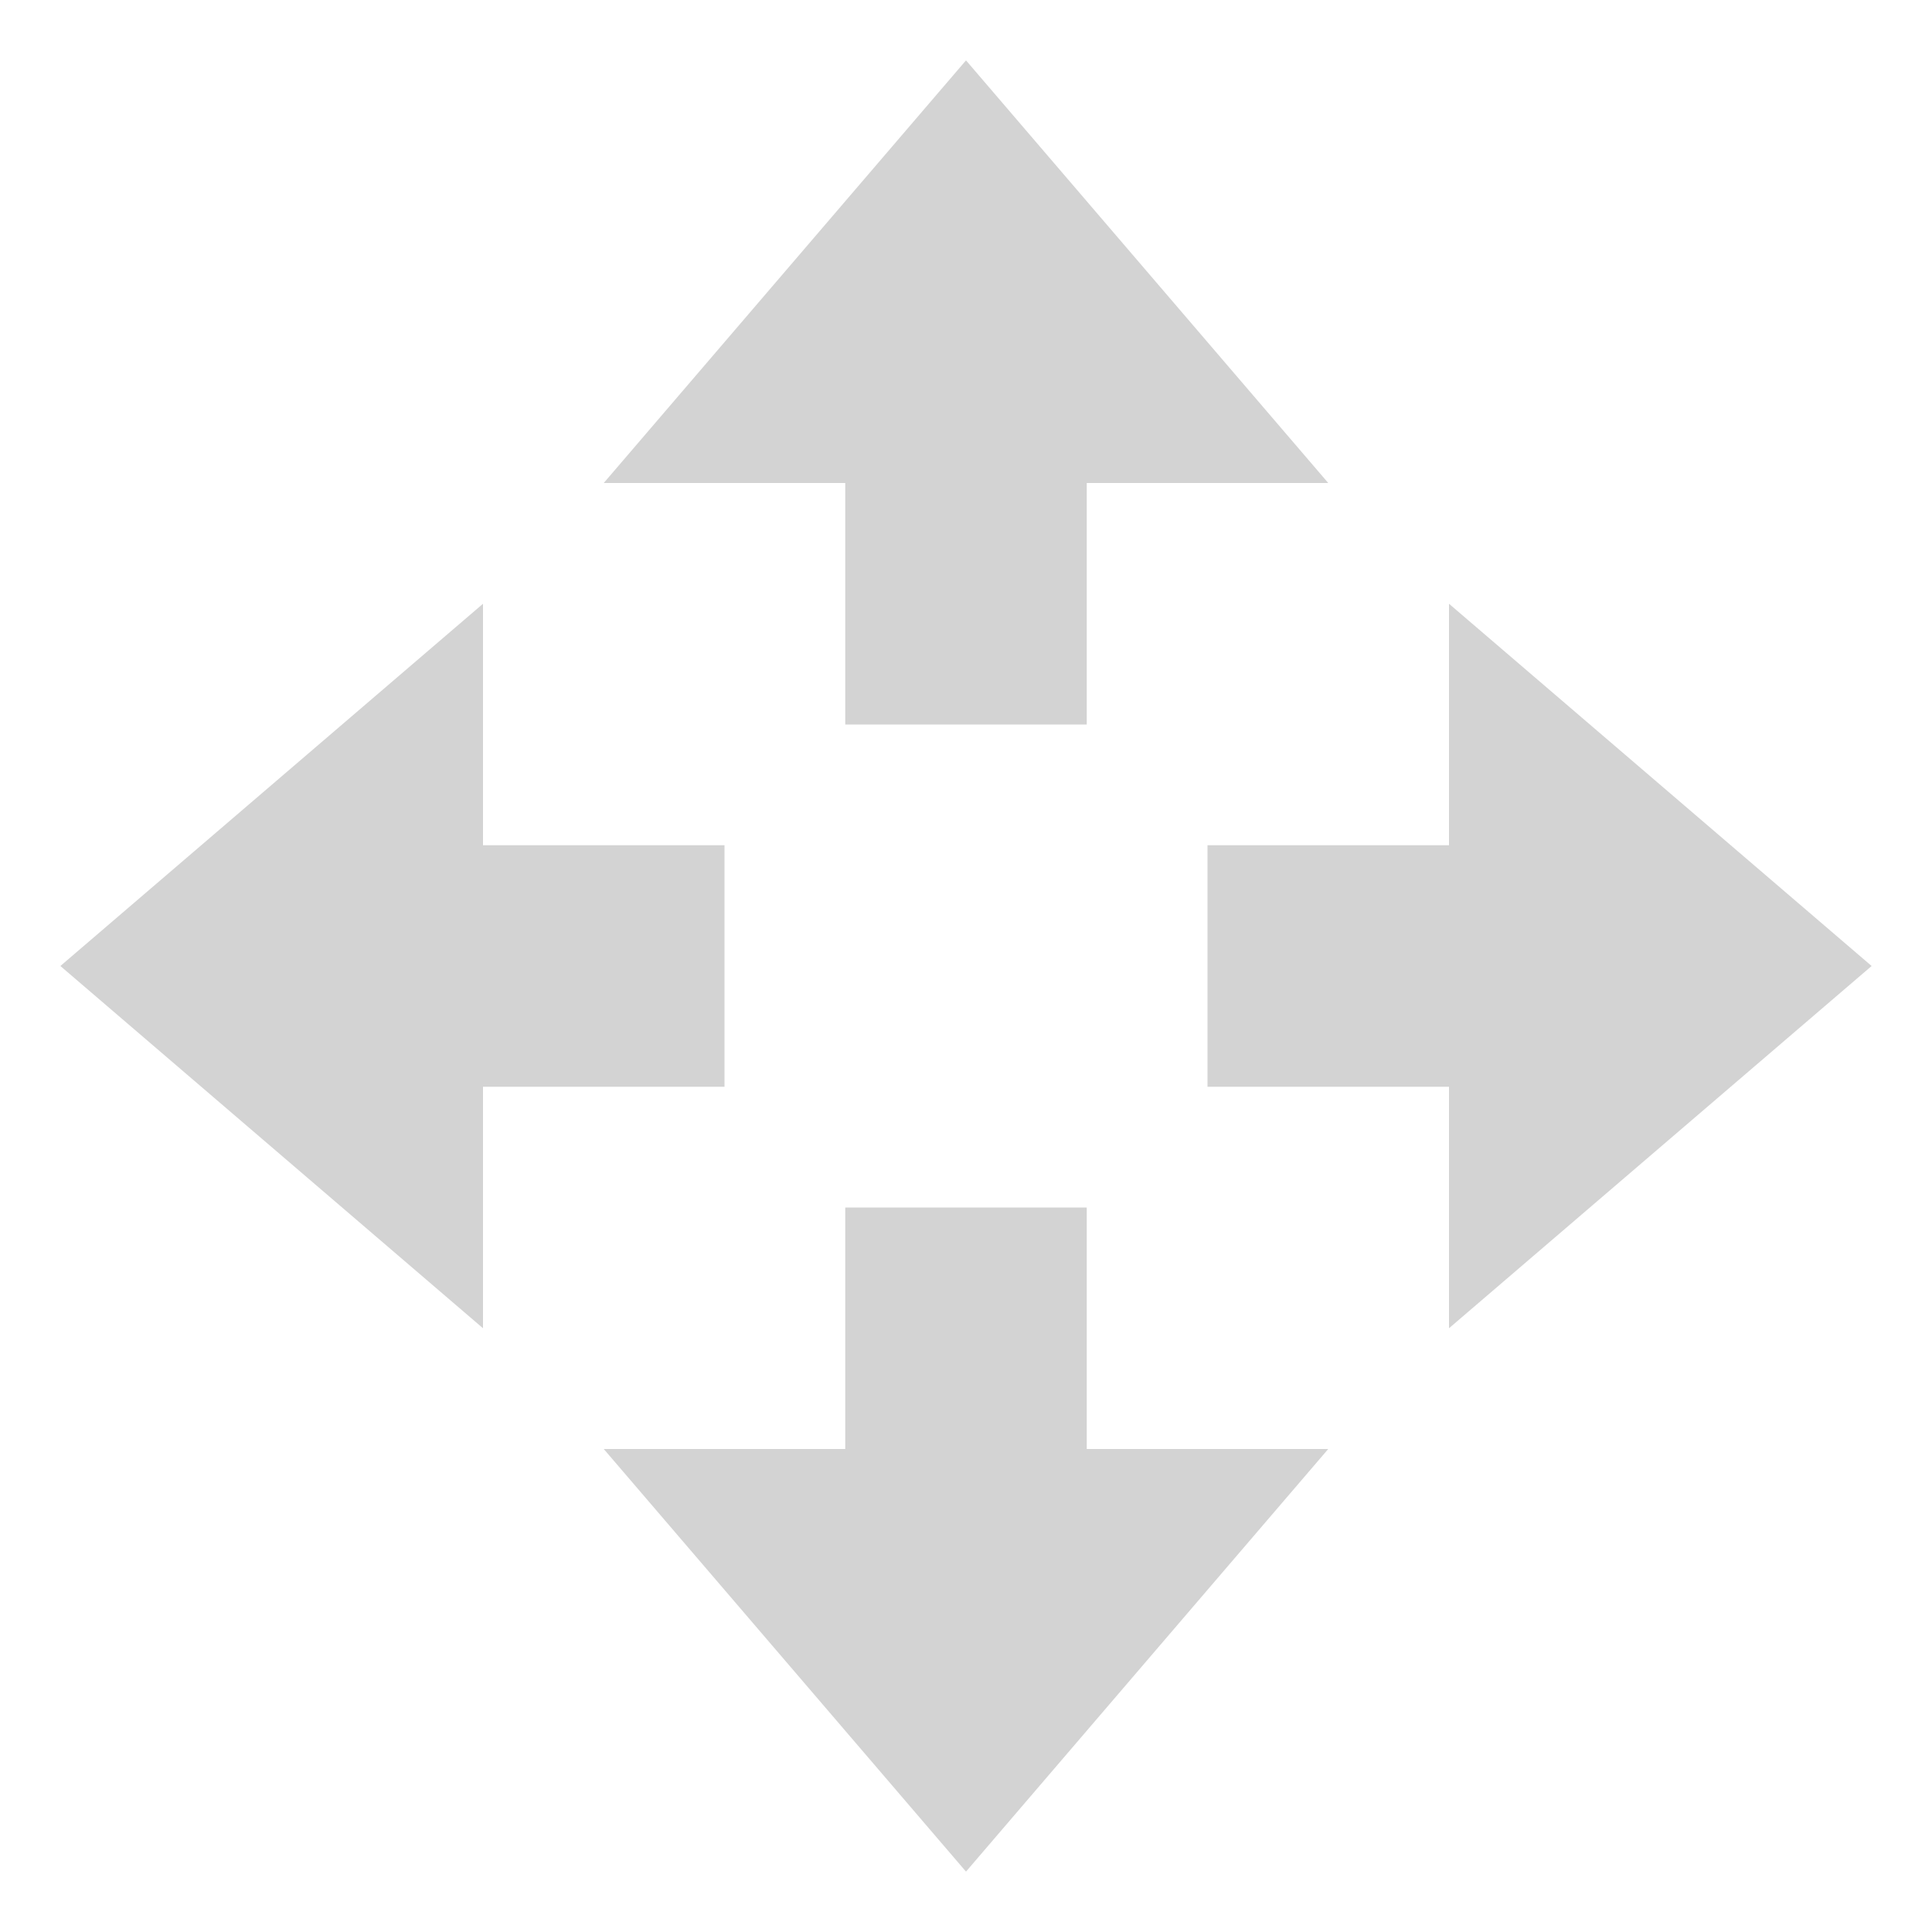 <svg xmlns="http://www.w3.org/2000/svg" width="16" height="16" version="1.1">
 <path style="fill:#d3d3d3" d="M 8,15.5 5,12 H 7 V 10 H 9 V 12 H 11 Z"/>
 <path style="fill:#d3d3d3" d="M 8,0.5 5,4 H 7 V 6 H 9 V 4 H 11 Z"/>
 <path style="fill:#d3d3d3" d="M 15.5,8 12,5 V 7 H 10 V 9 H 12 V 11 Z"/>
 <path style="fill:#d3d3d3" d="M 0.5,8 4,5 V 7 H 6 V 9 H 4 V 11 Z"/>
</svg>
